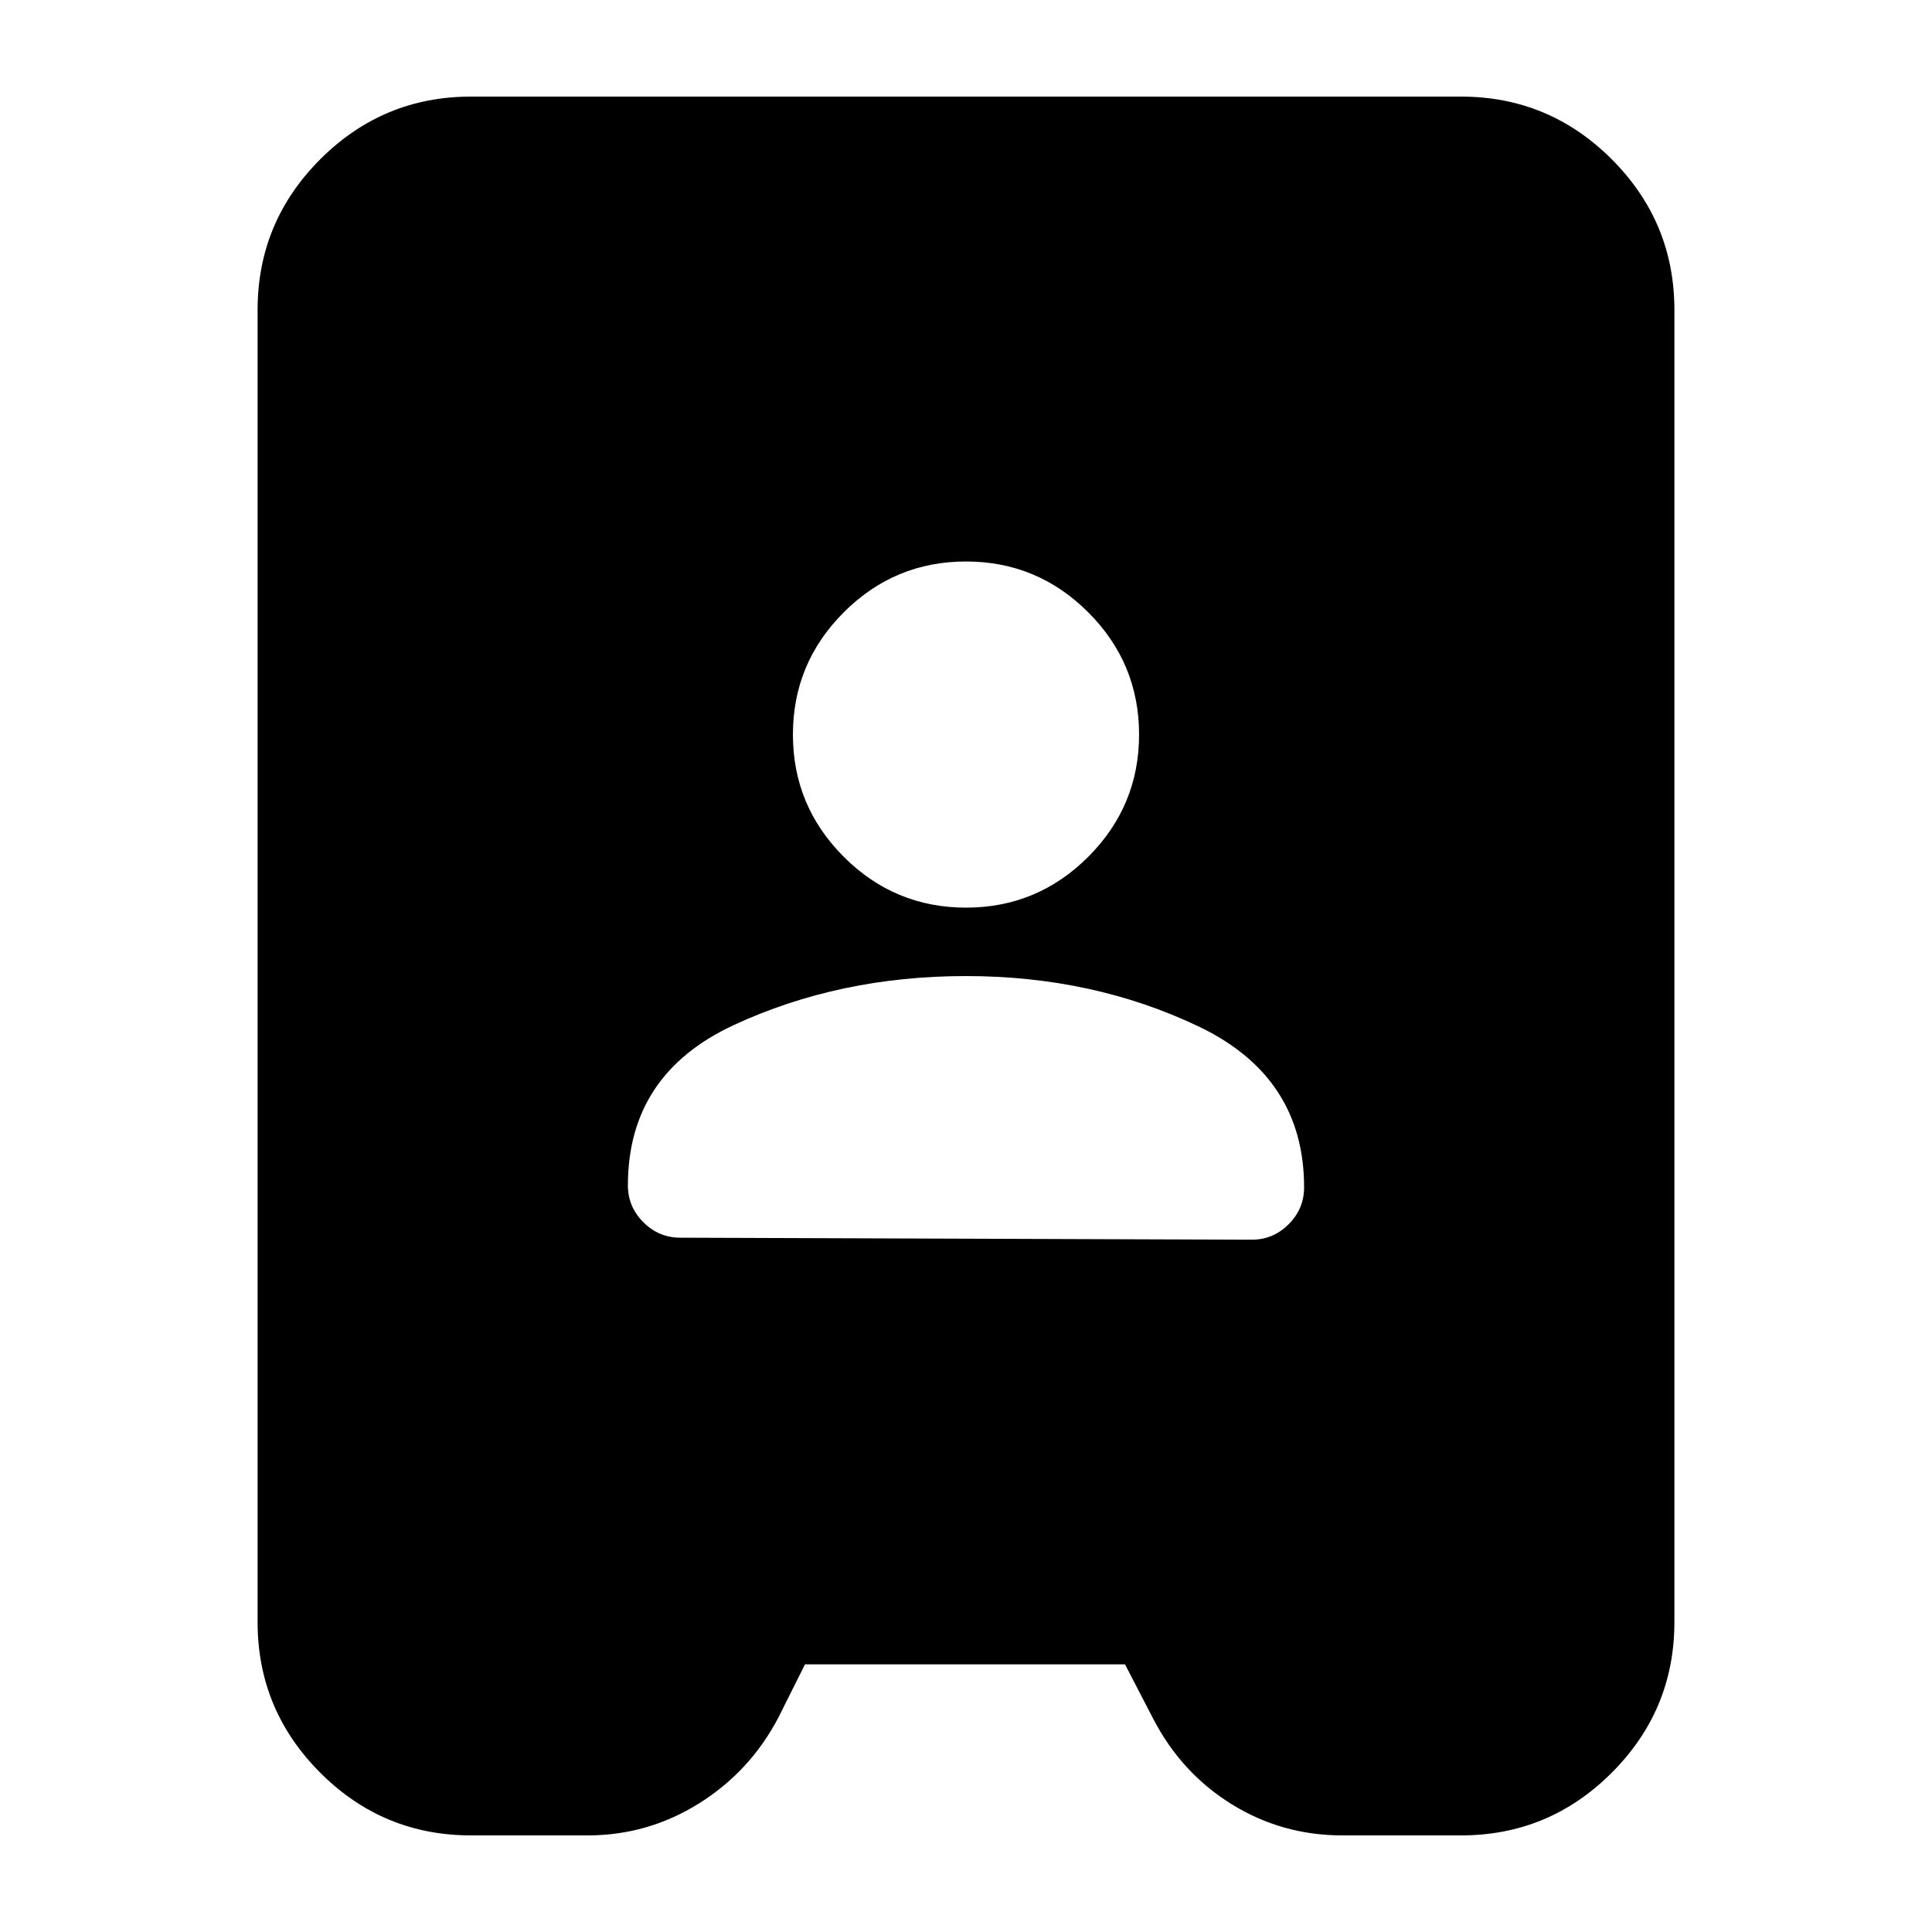 <svg xmlns="http://www.w3.org/2000/svg" height="24" viewBox="0 -960 960 960" width="24"><path d="M234-48q-43.73 0-74.86-31.14Q128-110.28 128-154v-652q0-43.72 31.14-74.86Q190.27-912 234-912h492q43.72 0 74.86 31.14T832-806v652q0 43.72-31.14 74.86T726-48h-59q-30 0-55-15.5T573-106l-14-27H400l-13 26q-14 27-39.5 43T292-48h-58Zm104-297 284 1q10.64 0 18.32-7.68T648-370q0-55-52.5-80T480-475q-63 0-115.5 24.41T312-371q0 10.64 7.68 18.32T338-345Zm142-164q35.47 0 60.74-25.26Q566-559.53 566-595t-25.26-60.74Q515.47-681 480-681q-35.48 0-60.74 25.26Q394-630.47 394-595t25.26 60.74Q444.52-509 480-509Z"/></svg>